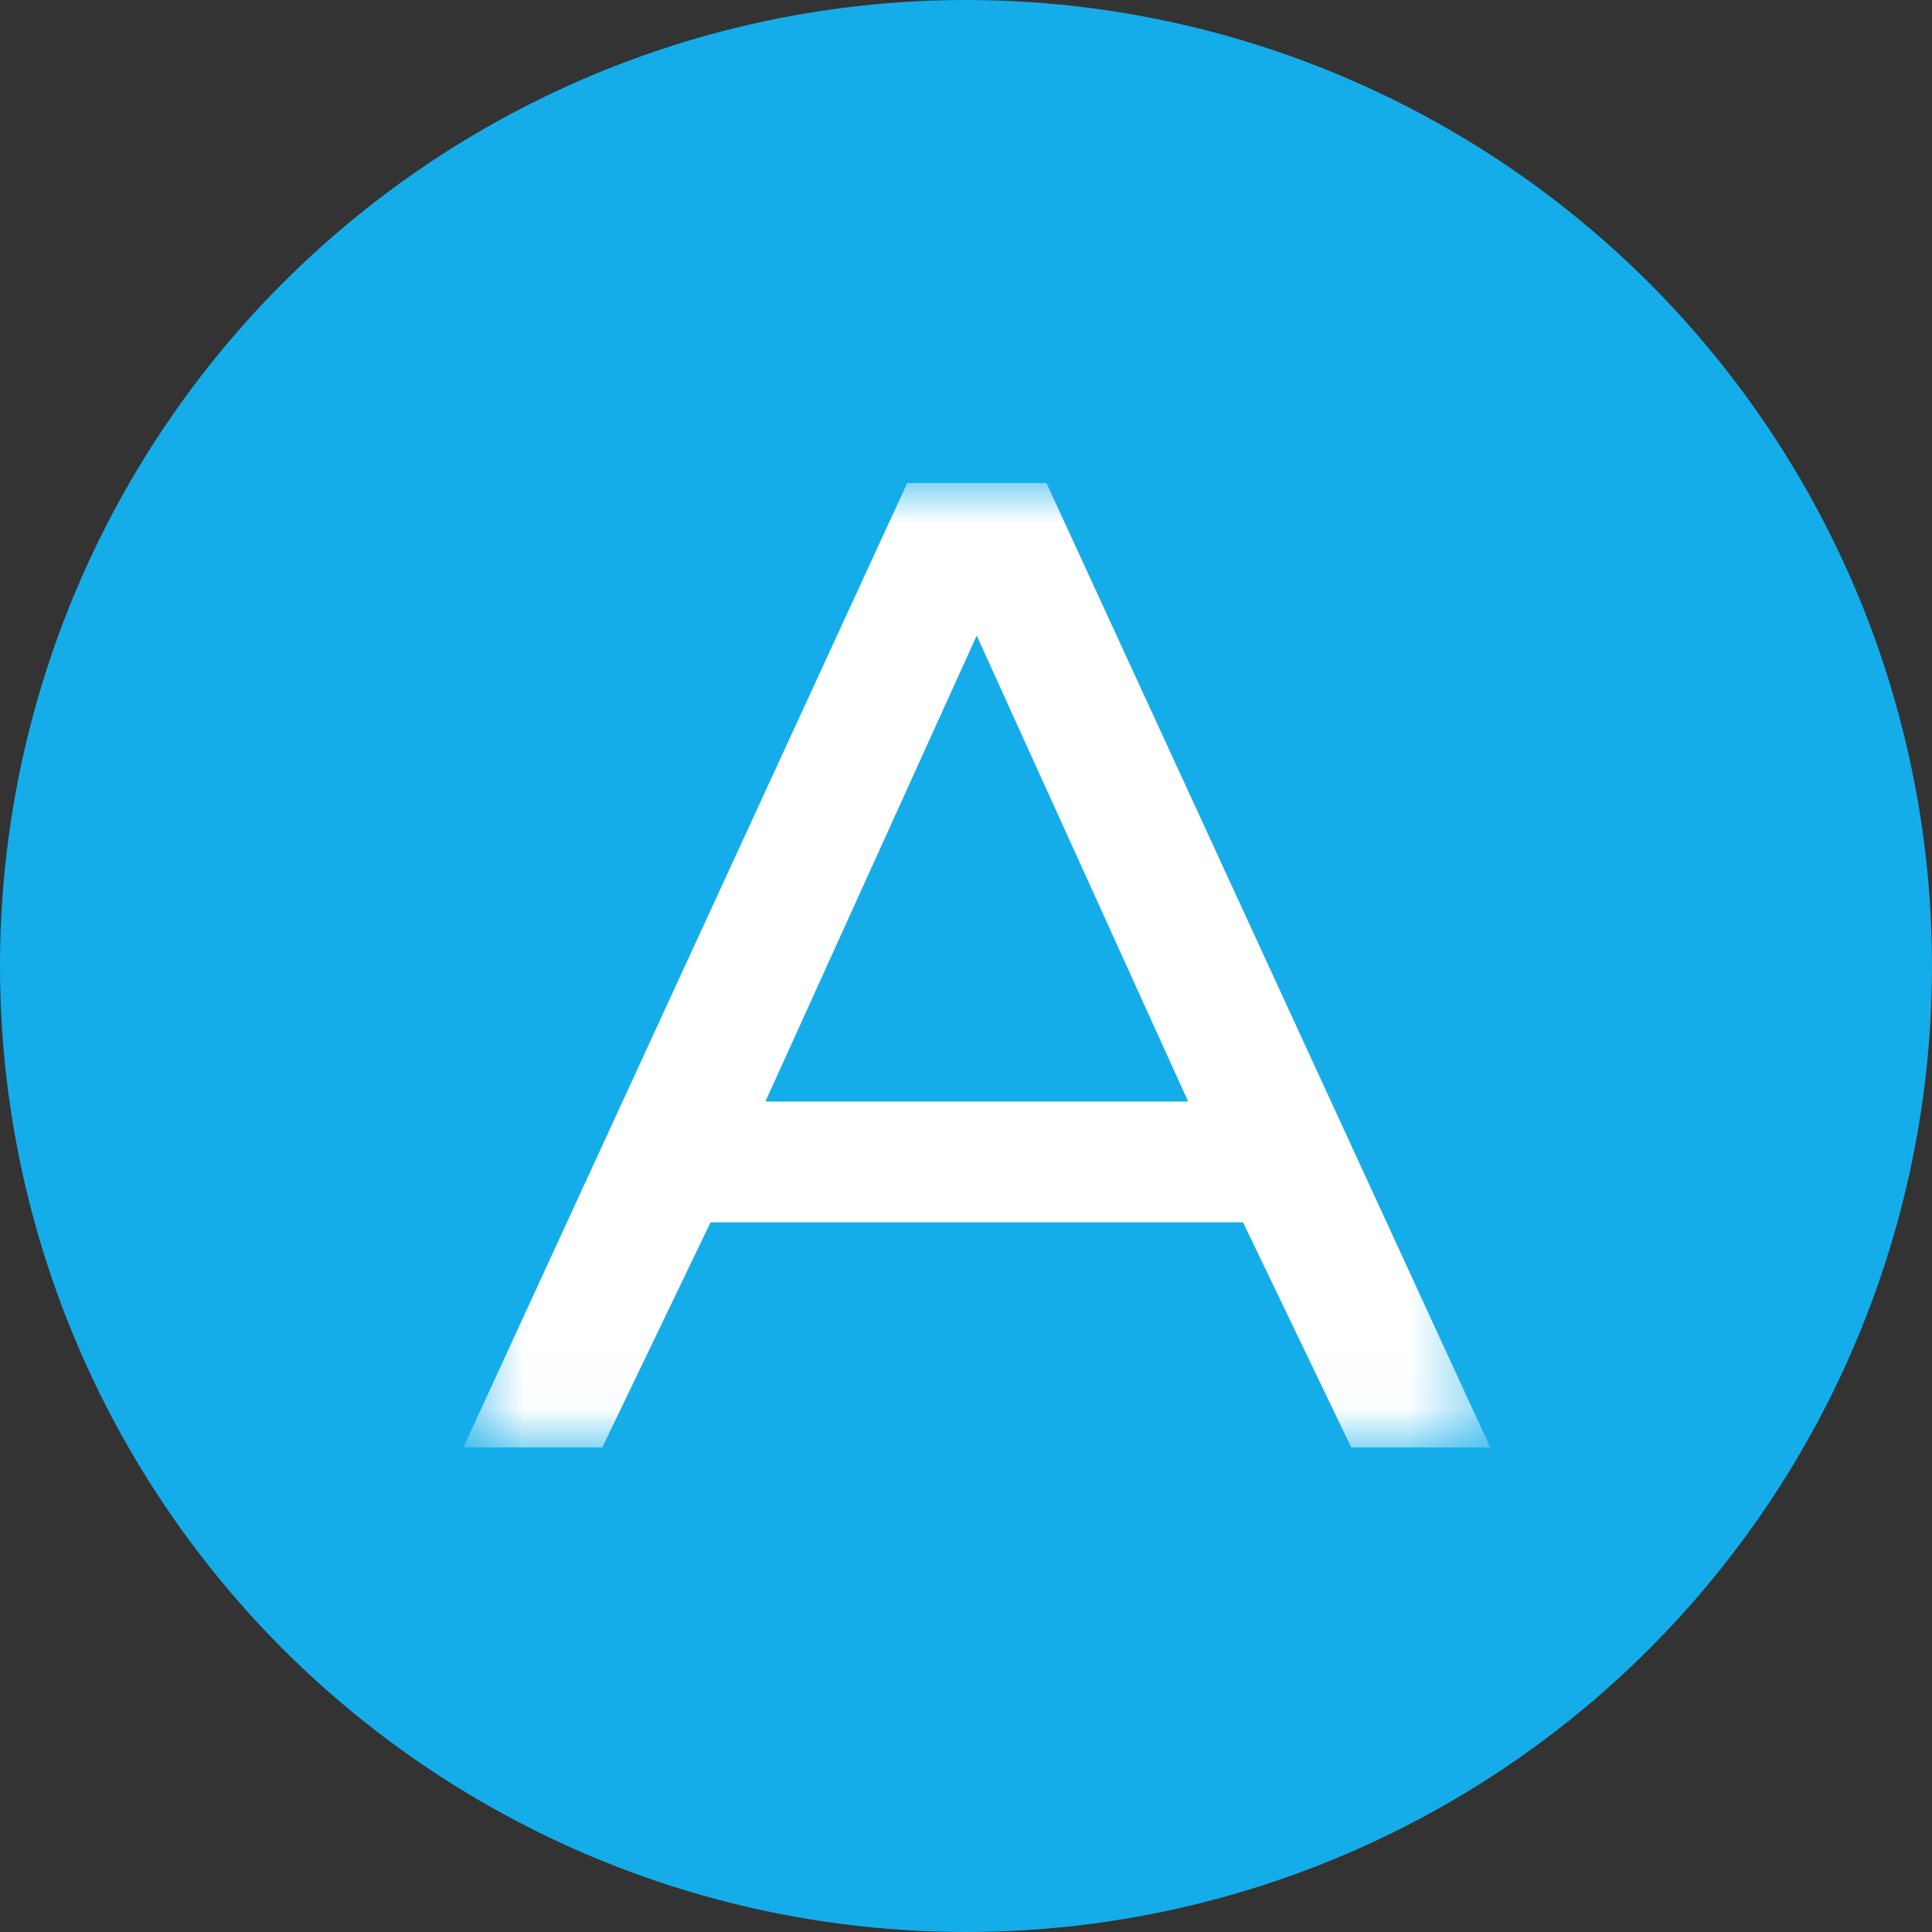 <svg xmlns="http://www.w3.org/2000/svg" xmlns:xlink="http://www.w3.org/1999/xlink" width="24" height="24" viewBox="0 0 24 24">
    <rect x="0" y="0" width="24" height="24" fill="#333333" stroke="none"/>
    <defs>
        <path id="a" d="M13.512 11.98V0H.756v11.98h12.756z"/>
    </defs>
    <g fill="none" fill-rule="evenodd">
        <circle cx="12" cy="12" r="12" fill="#14ADEA"/>
        <g transform="translate(5 6)">
            <mask id="b" fill="#fff">
                <use xlink:href="#a"/>
            </mask>
            <path fill="#FFF" d="M4.508 7.684l2.625-5.788L9.76 7.684H4.508zM7.999 0H6.27L.756 11.98h1.726l1.345-2.796h6.614l1.345 2.797h1.726L7.999 0z" mask="url(#b)"/>
        </g>
    </g>
</svg>
